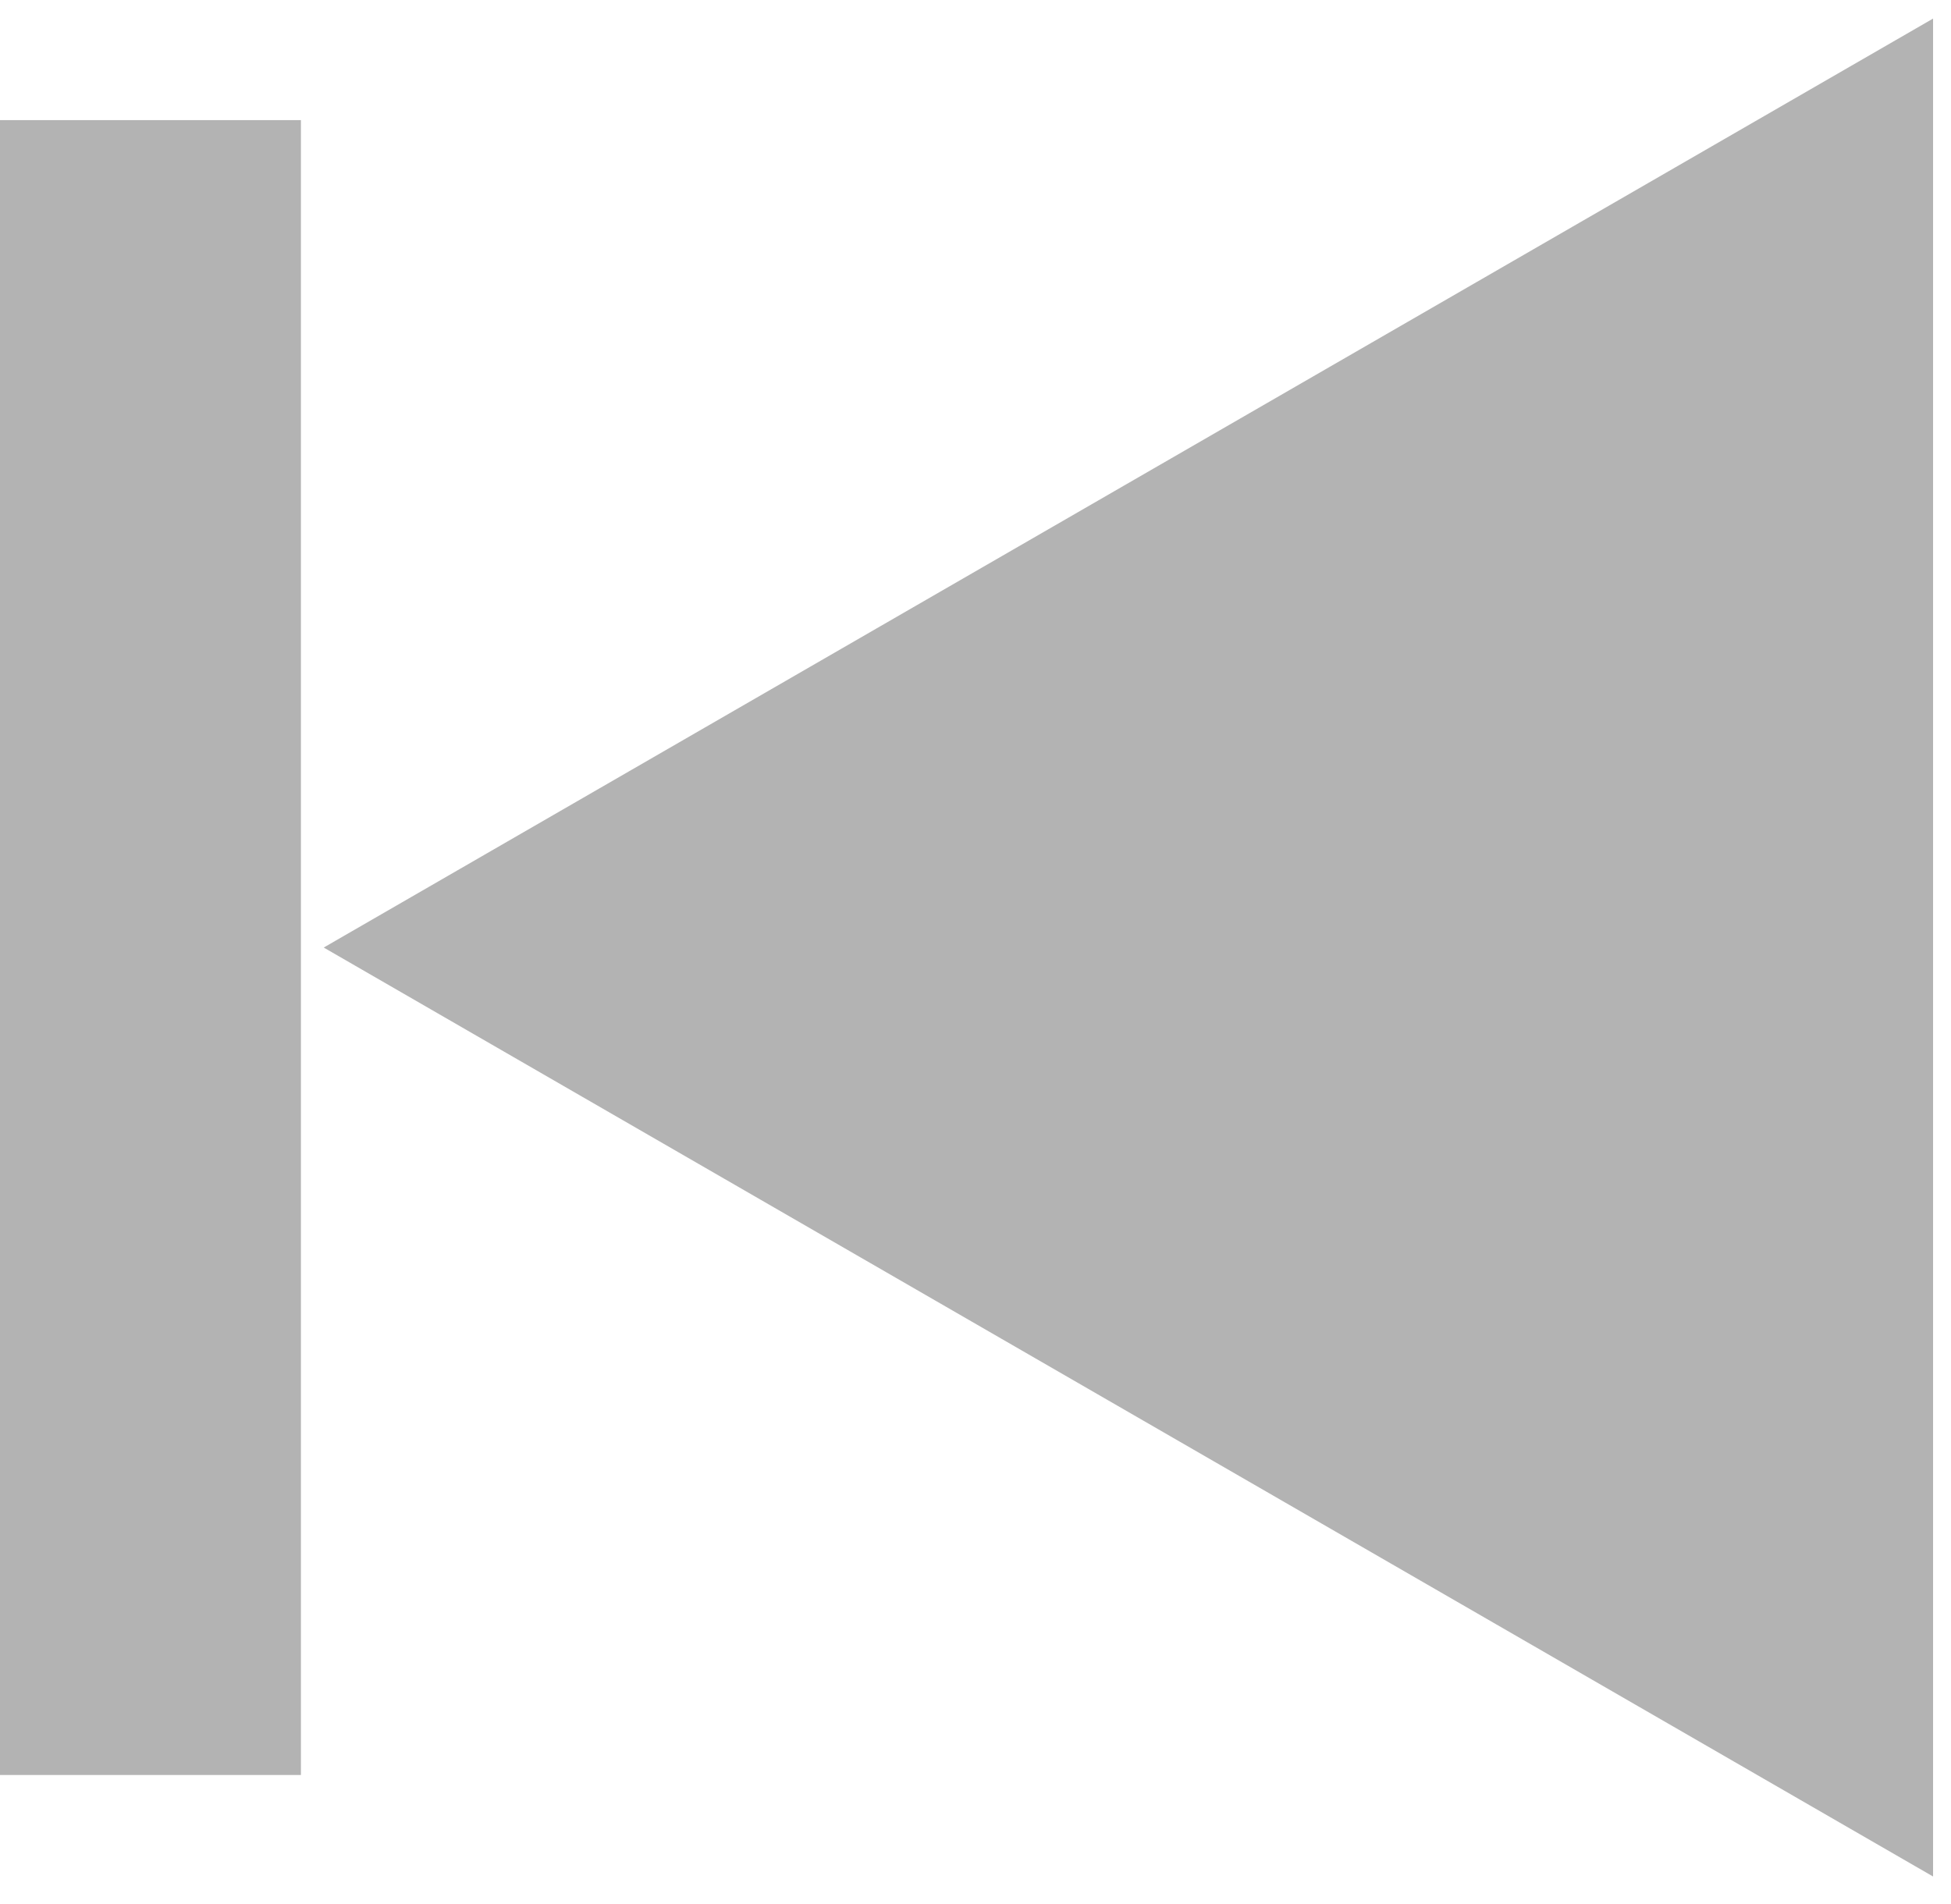 <svg xmlns="http://www.w3.org/2000/svg" width="42" height="41" fill="none" viewBox="0 0 42 41"><path fill="#B3B3B3" fill-rule="evenodd" d="M41.614 40.4L6.969 20.4L41.614 0.4V40.4ZM0 38.214H6.478V2.586H0V38.214Z" clip-rule="evenodd"/></svg>